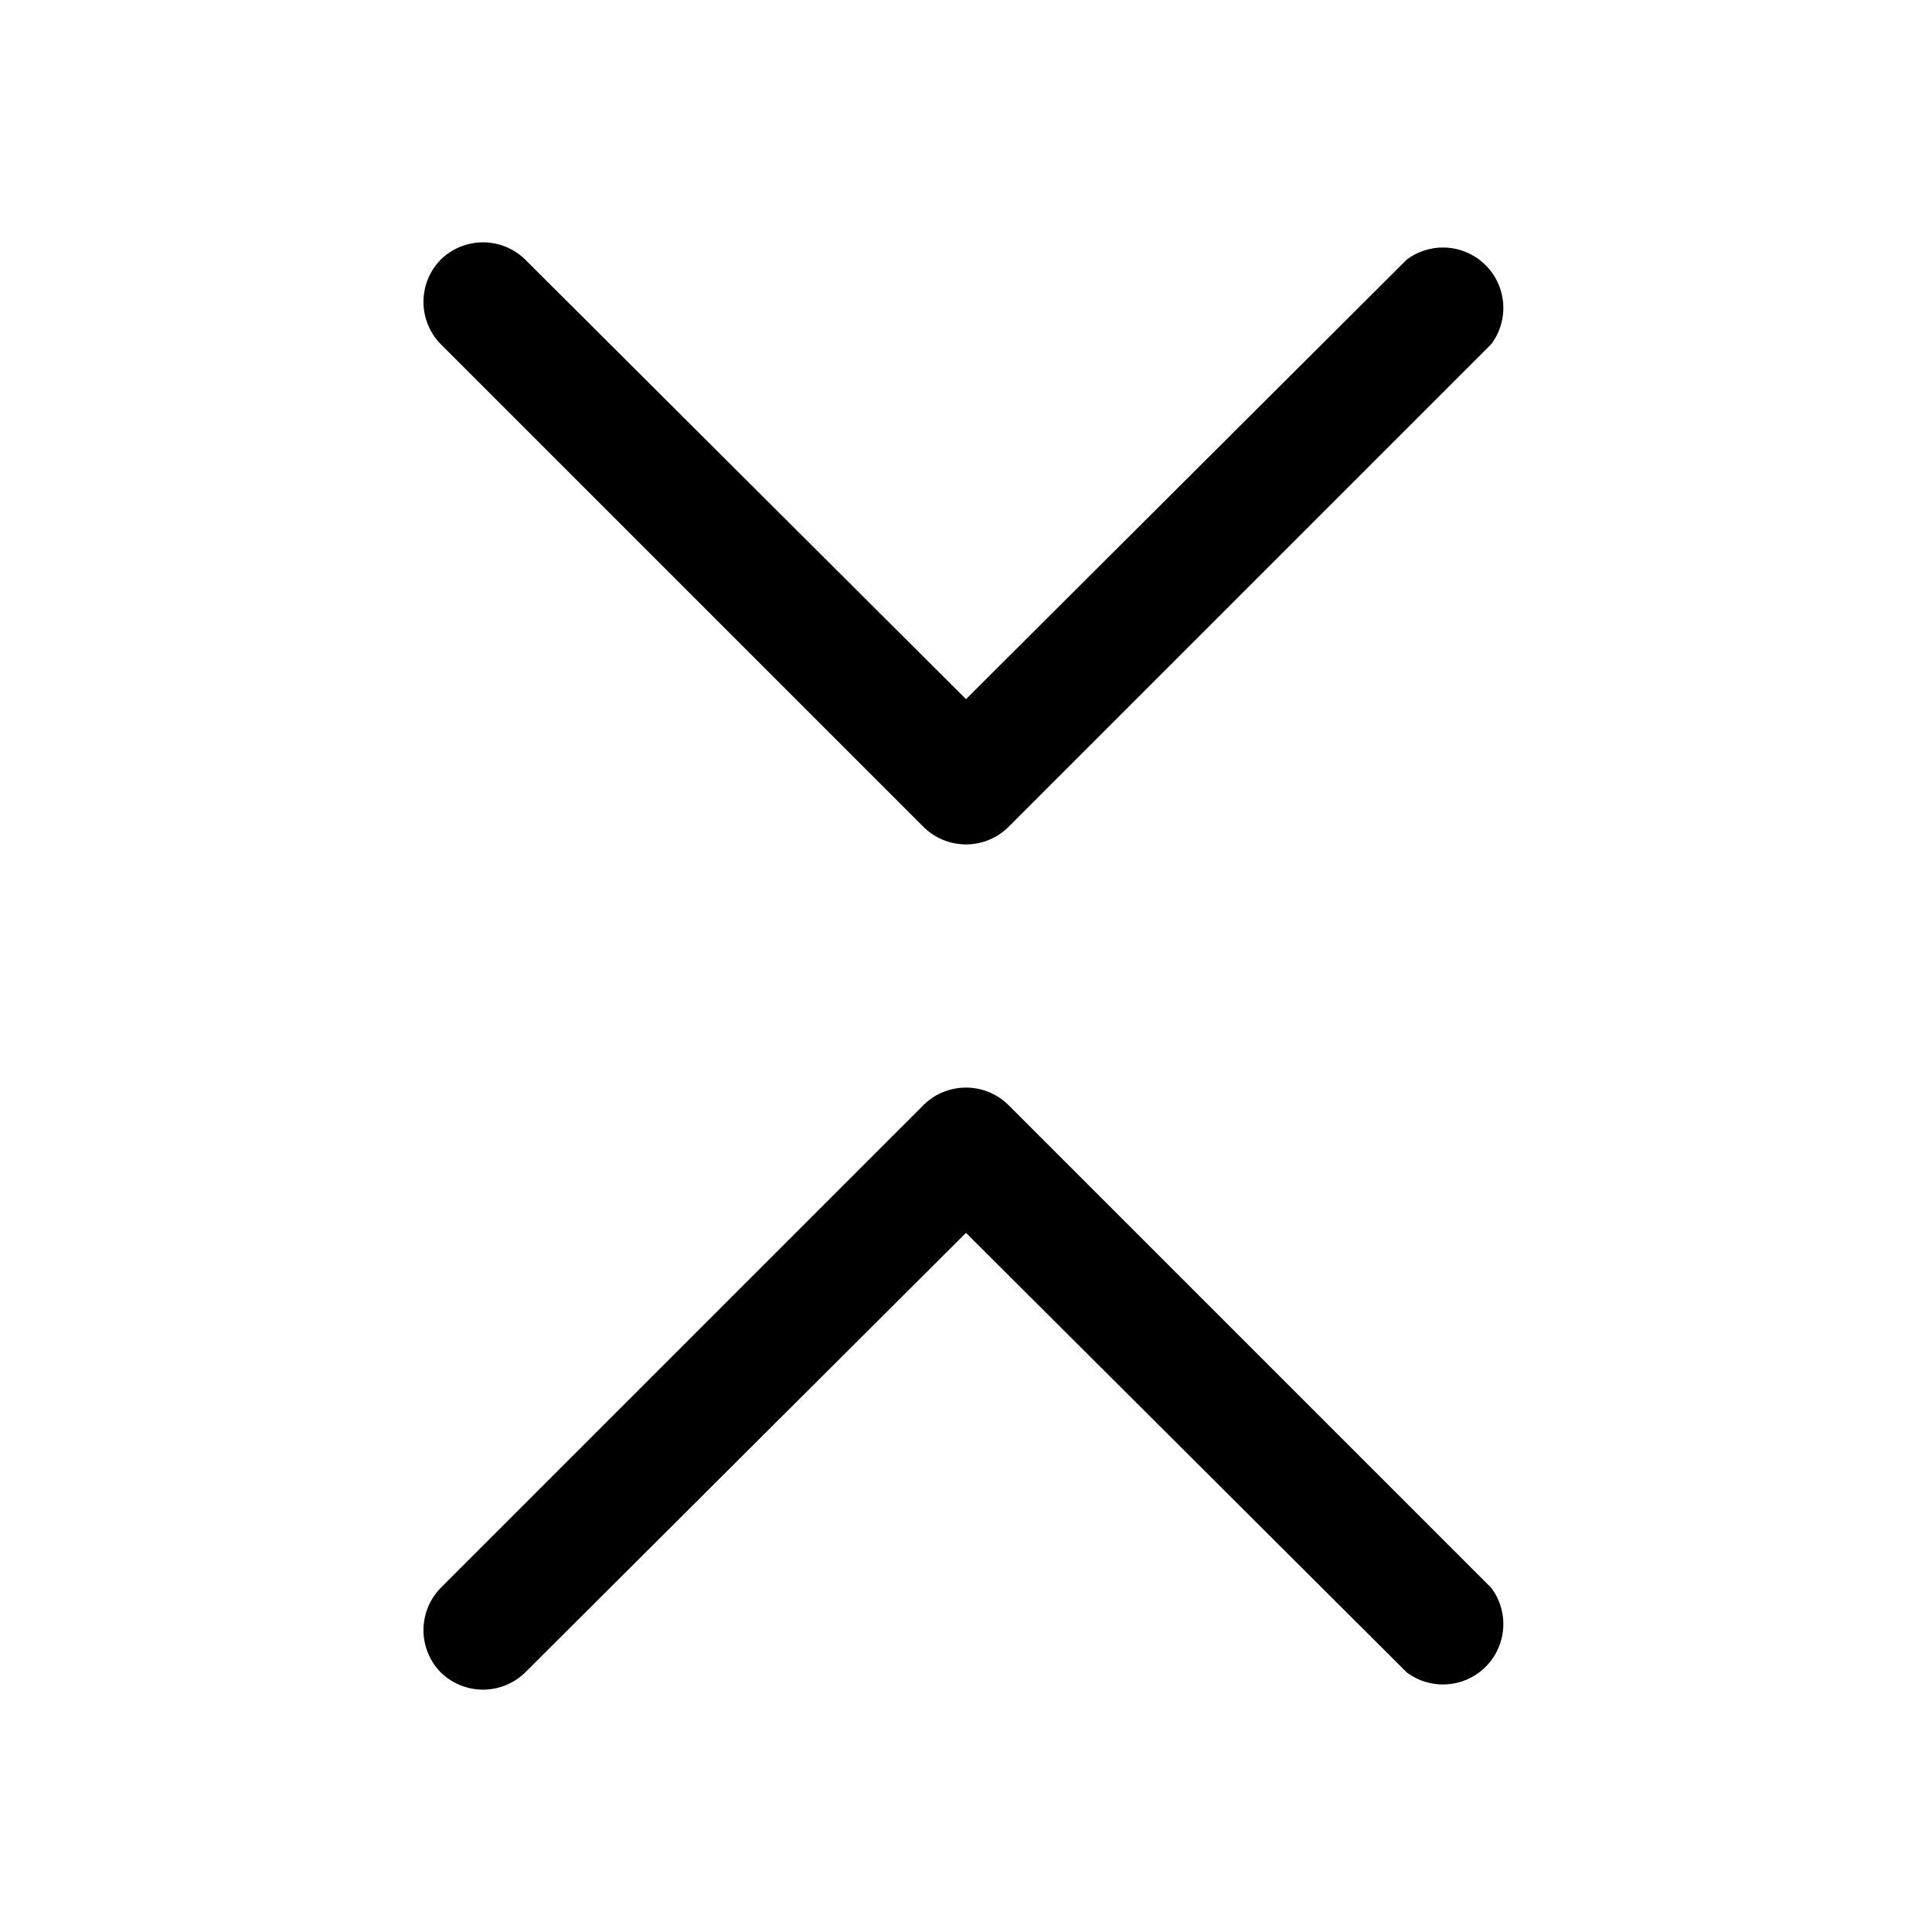 <svg xmlns="http://www.w3.org/2000/svg" width="16" height="16" viewBox="0 0 16 16"><path fill-rule="evenodd" d="M3.65 13.85a.5.5 0 0 0 .7 0L8 10.21l3.65 3.64a.5.5 0 0 0 .7-.7l-4-4a.5.5 0 0 0-.7 0l-4 4a.5.5 0 0 0 0 .7m0-11.7a.5.5 0 0 1 .7 0L8 5.79l3.65-3.64a.5.5 0 0 1 .7.7l-4 4a.5.5 0 0 1-.7 0l-4-4a.5.5 0 0 1 0-.7"/></svg>